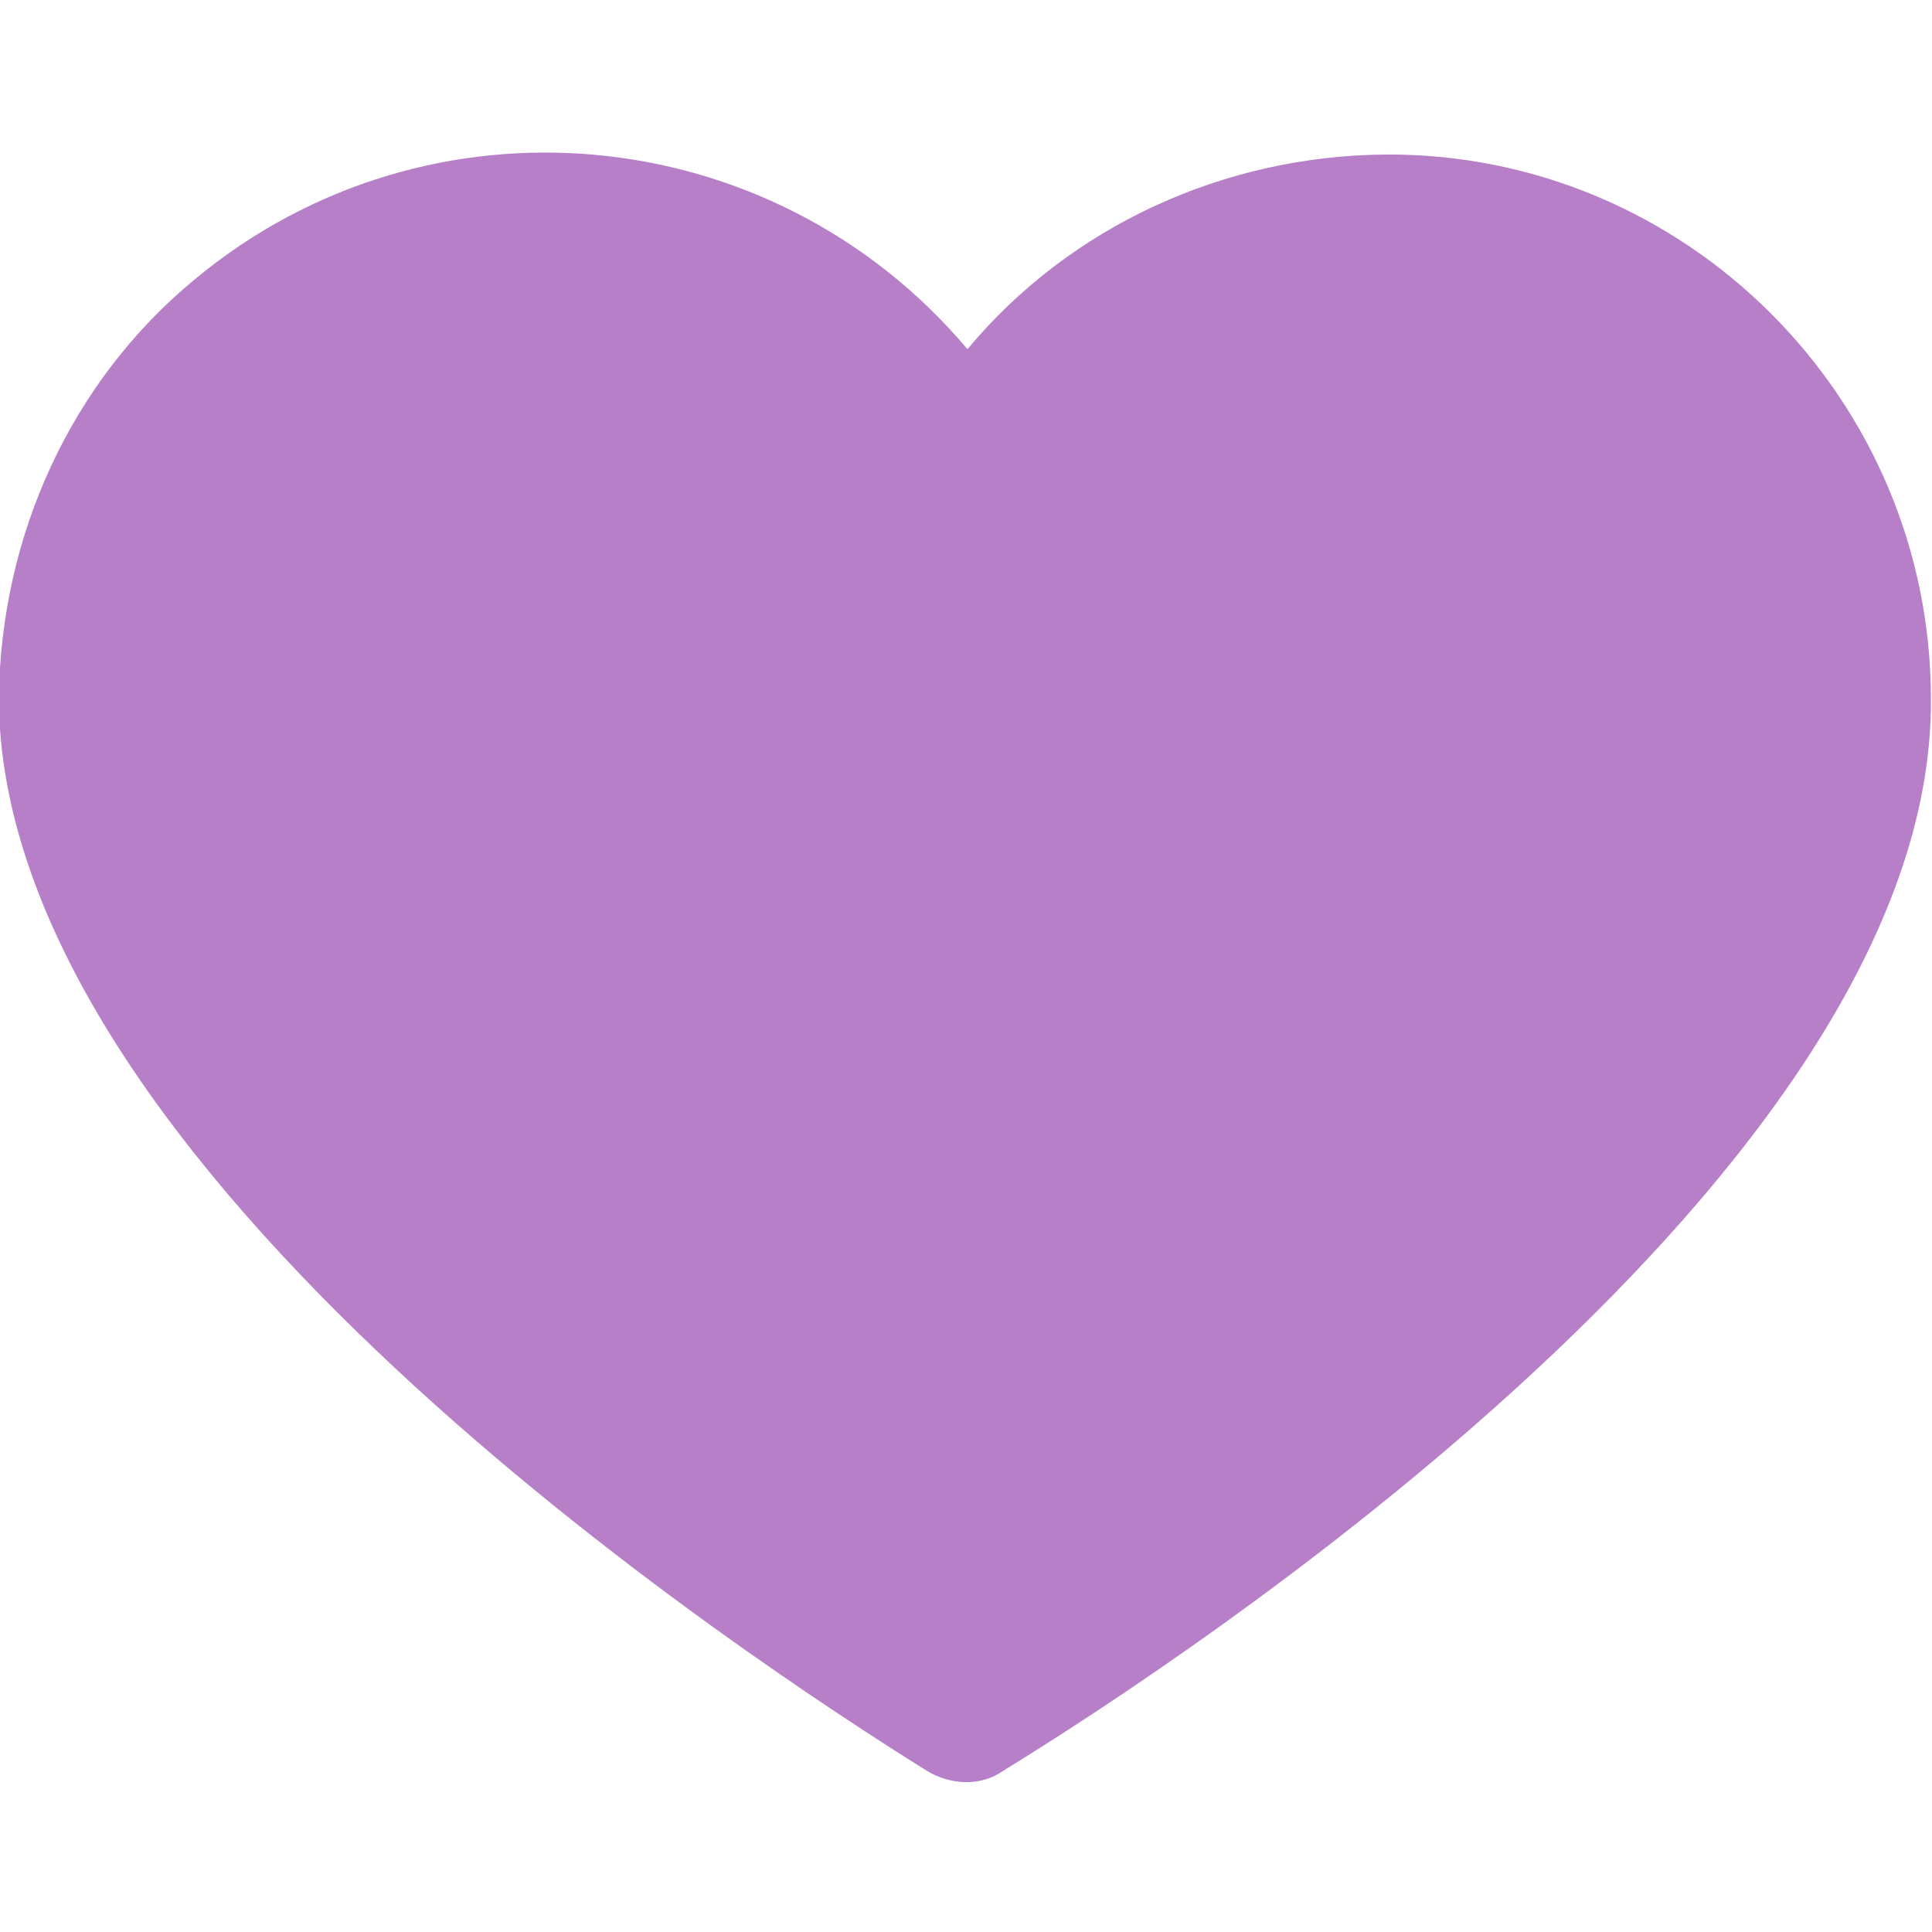<?xml version="1.0" encoding="utf-8"?>
<!-- Generator: Adobe Illustrator 19.2.0, SVG Export Plug-In . SVG Version: 6.00 Build 0)  -->
<svg version="1.1" id="Layer_1" xmlns="http://www.w3.org/2000/svg" xmlns:xlink="http://www.w3.org/1999/xlink" x="0px" y="0px"
	 viewBox="0 0 64 64" style="enable-background:new 0 0 64 64;" xml:space="preserve">
<style type="text/css">
	.st0{fill:#B67FC8;}
</style>
<g id="logo" transform="translate(0 4.189) rotate(-9)">
	<g id="Group_1310" transform="translate(0 0)">
		<path id="Path_241" class="st0" d="M60.2,28.8c1.6-9.9-5.2-19.2-15-20.7c-5.3-0.8-10.7,0.7-14.7,4.2C25.3,3.7,14.2,0.9,5.6,6
			C1,8.7-2.1,13.4-3,18.7C-5.4,34.1,16.5,54,21.8,58.6c0.7,0.6,1.7,0.8,2.5,0.4C30.8,56.3,57.8,44.2,60.2,28.8z"/>
	</g>
</g>
</svg>
